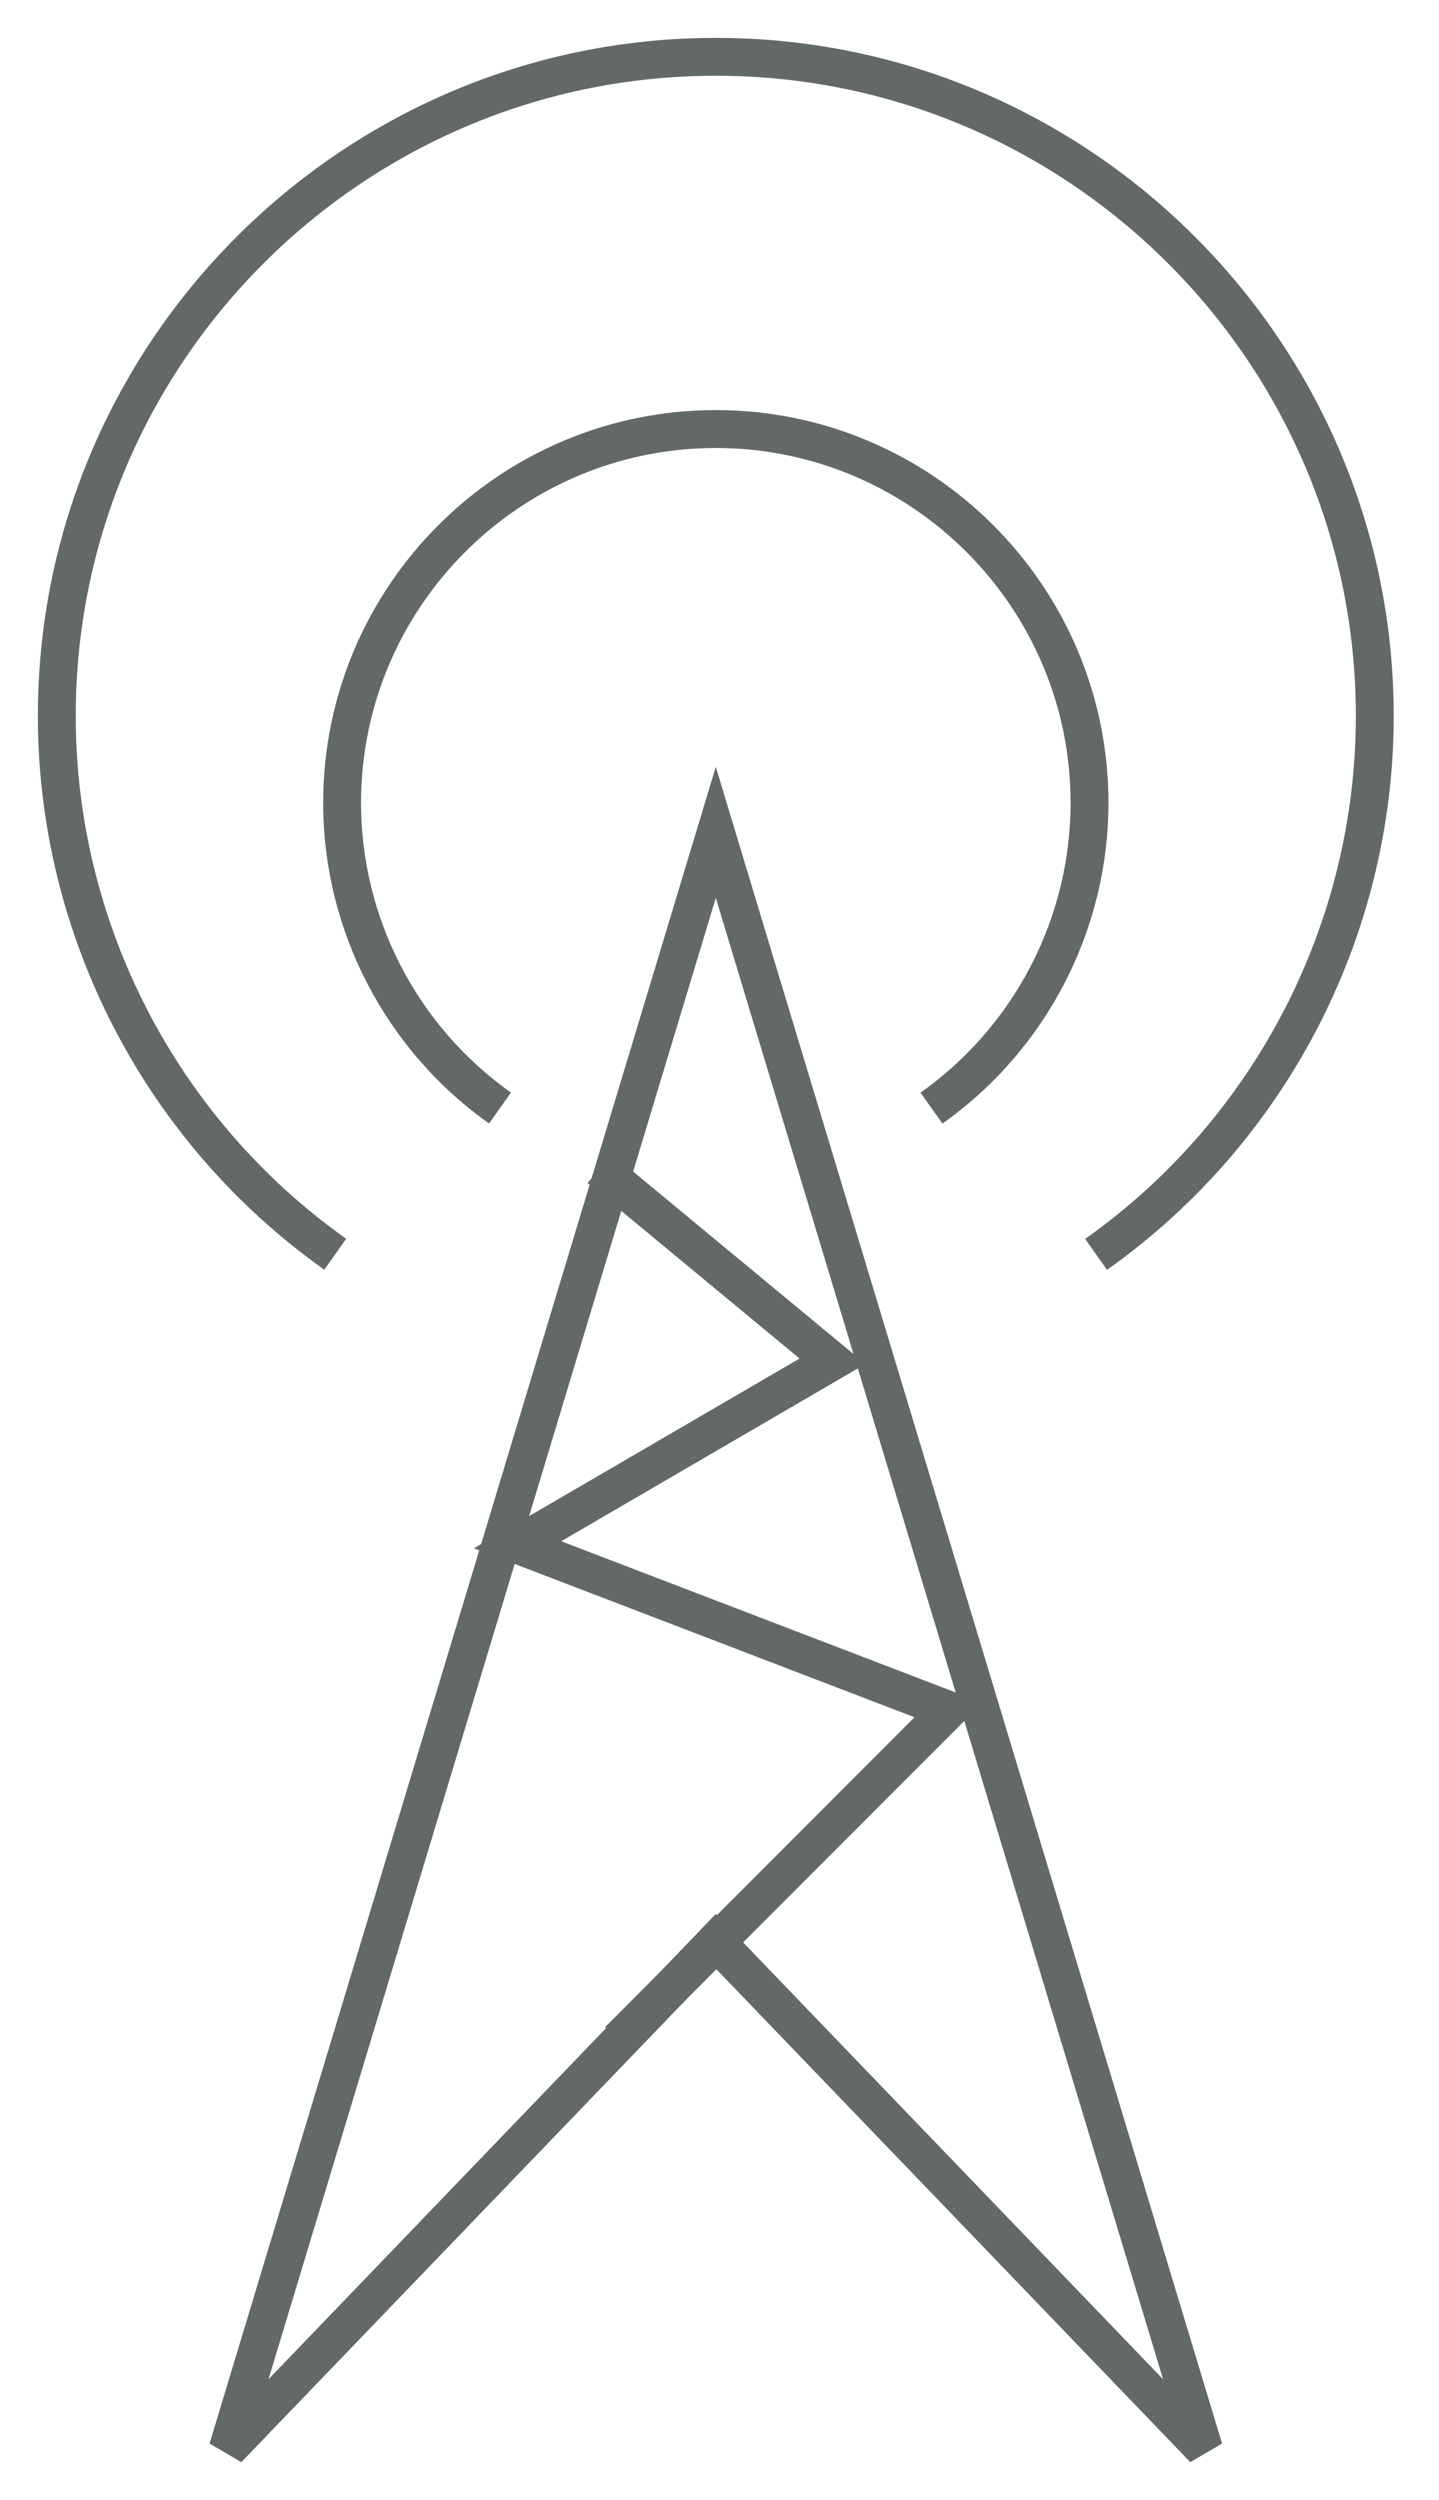 <?xml version="1.0" encoding="utf-8"?>
<!DOCTYPE svg PUBLIC "-//W3C//DTD SVG 1.1 Tiny//EN" "http://www.w3.org/Graphics/SVG/1.1/DTD/svg11-tiny.dtd">
<svg version="1.1" baseProfile="tiny" id="Layer_1" xmlns="http://www.w3.org/2000/svg" xmlns:xlink="http://www.w3.org/1999/xlink"
	 x="0px" y="0px" width="38px" height="66px" viewBox="0 0 38 66" xml:space="preserve">
<g>
	<polygon fill="none" points="30.713,62.81 18.902,23.704 7.091,62.81 18.902,50.528 	"/>
	<path fill="#626967" d="M6.373,64.999l12.53-13.027l12.529,13.027l0.839-0.491L18.902,20.245L5.534,64.508L6.373,64.999z
		 M18.902,23.704L30.713,62.81L18.902,50.528L7.091,62.81L18.902,23.704z"/>
	<path fill="#626967" d="M18.902,1C9.031,1,1,9.031,1,18.902c0,5.797,2.828,11.261,7.564,14.617l0.578-0.816
		C4.67,29.535,2,24.375,2,18.902C2,9.583,9.583,2,18.902,2c9.32,0,16.902,7.583,16.902,16.902c0,5.475-2.672,10.636-7.148,13.805
		l0.578,0.816c4.74-3.356,7.57-8.822,7.57-14.621C36.805,9.031,28.773,1,18.902,1z"/>
	<path fill="#626967" d="M24.309,28.846l0.578,0.816c2.745-1.943,4.384-5.108,4.384-8.467c0-5.718-4.651-10.369-10.368-10.369
		c-5.718,0-10.369,4.651-10.369,10.369c0,3.357,1.638,6.521,4.381,8.465l0.578-0.816c-2.479-1.756-3.959-4.615-3.959-7.648
		c0-5.166,4.203-9.369,9.369-9.369s9.368,4.203,9.368,9.369C28.271,24.23,26.789,27.09,24.309,28.846z"/>
</g>
<polyline fill="none" stroke="#626967" points="15.835,30.846 21.985,35.936 13.667,40.781 25.047,45.143 16.333,53.867 "/>
</svg>
